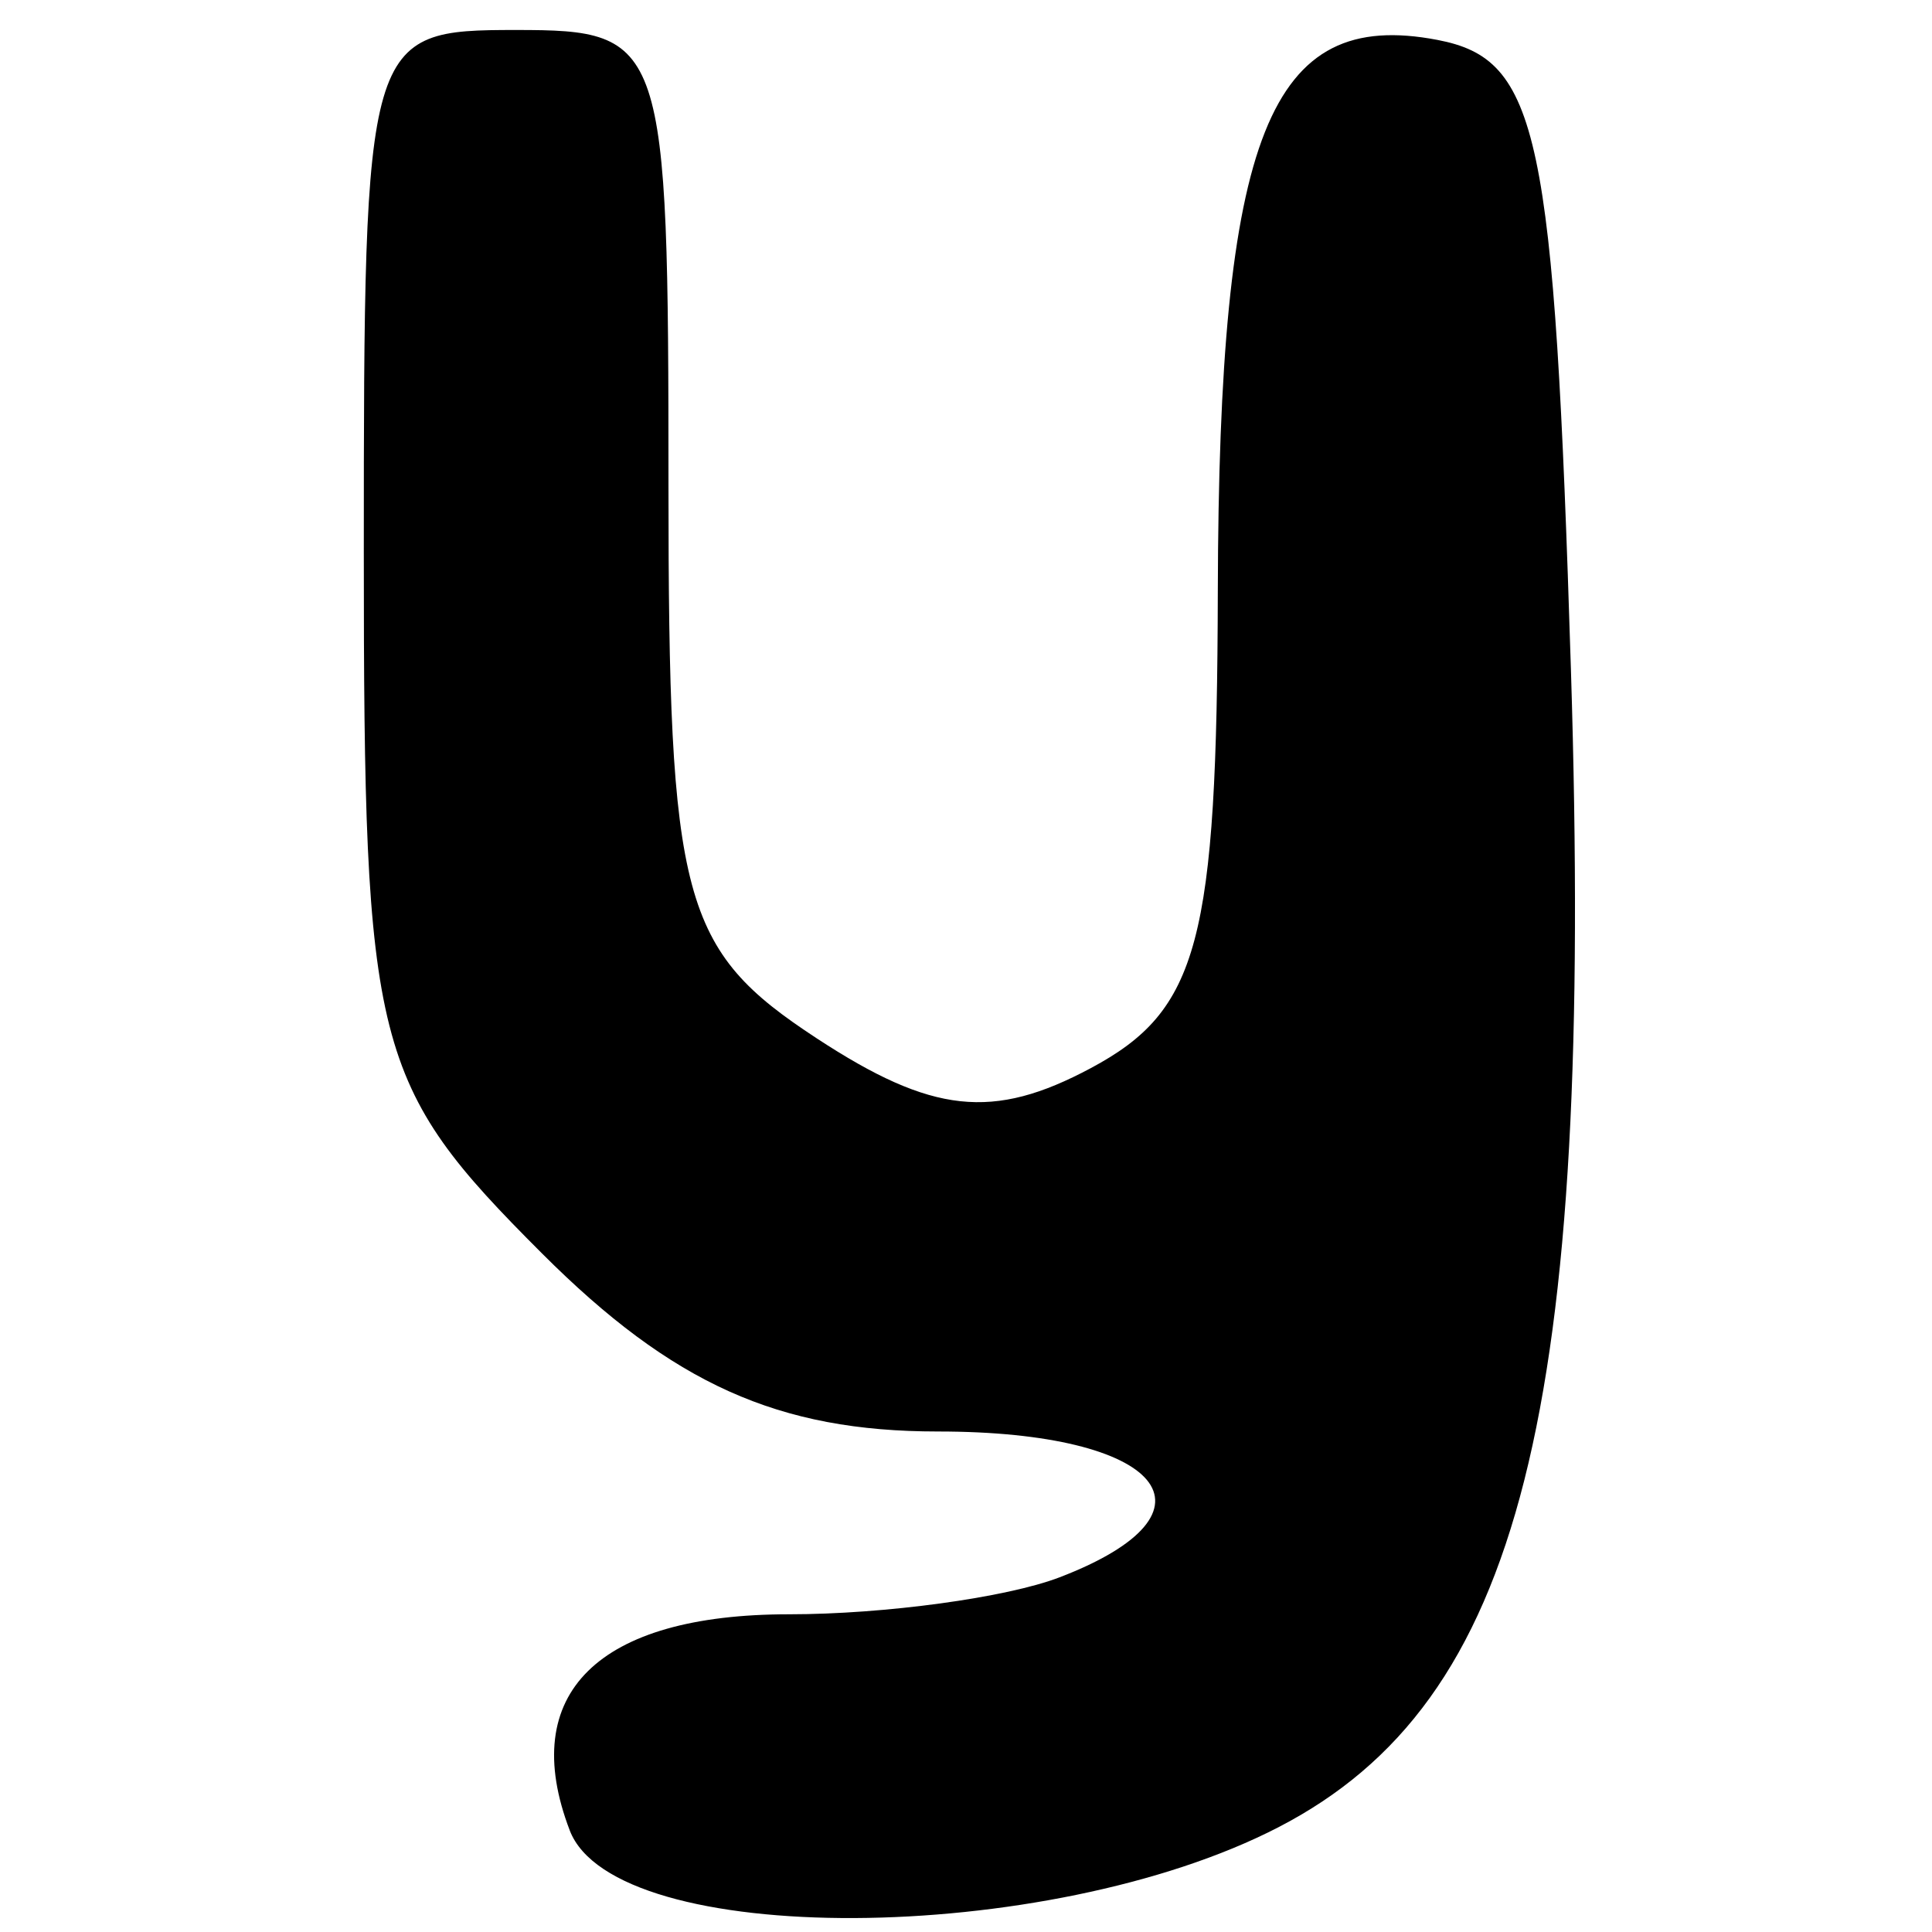<svg xmlns="http://www.w3.org/2000/svg" viewBox="0 0 65 65"><path d="m 19.17,61.585 c -1.766,-4.603 0.942,-7.274 7.375,-7.274 3.224,0 7.321,-0.56 9.104,-1.244 5.725,-2.197 3.467,-4.906 -4.09,-4.906 -5.371,0 -8.936,-1.603 -13.326,-5.993 -5.692,-5.692 -5.993,-6.875 -5.993,-23.576 0,-17.389 0.057,-17.583 5.125,-17.583 5.01,0 5.125,0.345 5.125,15.328 0,13.975 0.44,15.617 4.988,18.597 3.88,2.542 5.929,2.764 9.225,1 3.632,-1.944 4.242,-4.235 4.269,-16.034 0.035,-15.391 1.728,-19.641 7.39,-18.557 3.413,0.654 3.927,3.082 4.491,21.215 0.776,24.975 -1.682,34.698 -9.839,38.916 -7.781,4.024 -22.318,4.091 -23.845,0.11 z" /></svg>
